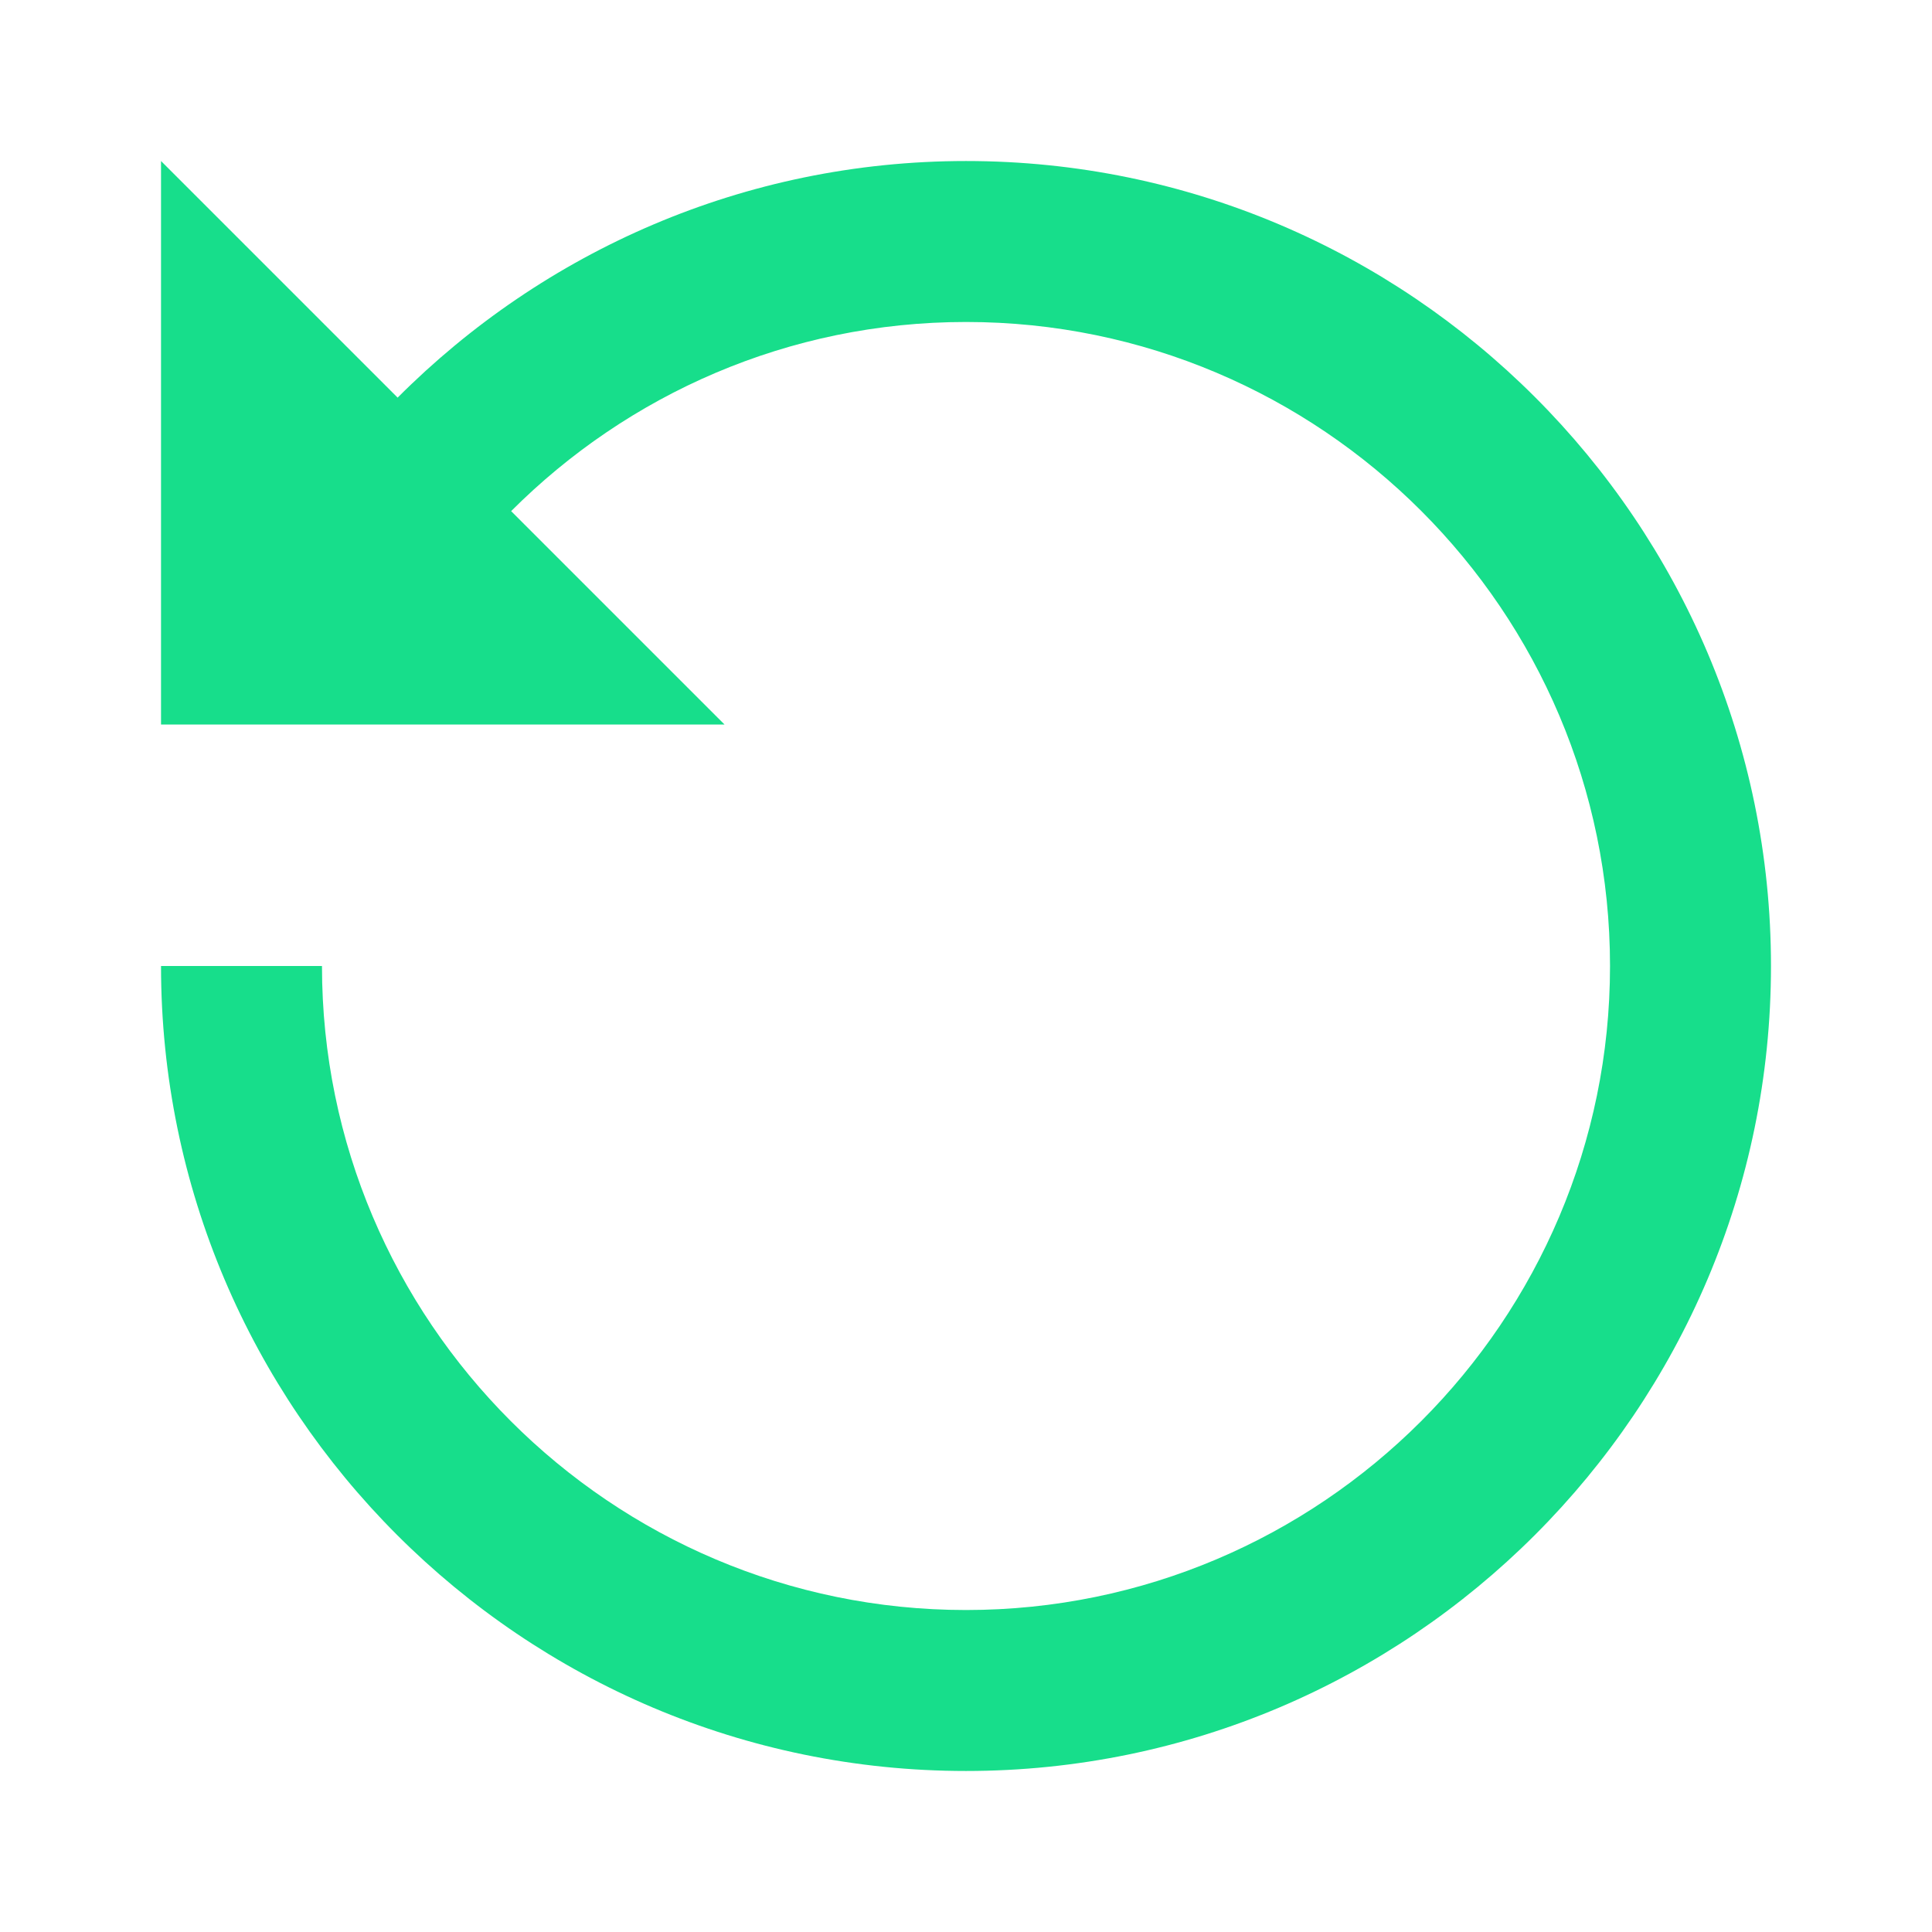 <svg width="32" height="32" viewBox="0 0 32 32" fill="none" xmlns="http://www.w3.org/2000/svg">
<path fill-rule="evenodd" clip-rule="evenodd" d="M29.333 16C29.333 8.648 23.352 2.667 16 2.667C12.324 2.667 8.998 4.168 6.586 6.586L2.667 2.667V12H12L8.466 8.466C10.396 6.534 13.059 5.333 16 5.333C21.881 5.333 26.667 10.119 26.667 16C26.667 21.881 21.881 26.667 16 26.667C10.119 26.667 5.333 21.881 5.333 16H2.667C2.667 23.352 8.648 29.333 16 29.333C23.352 29.333 29.333 23.352 29.333 16Z" fill="#17de8b"/>
</svg>

